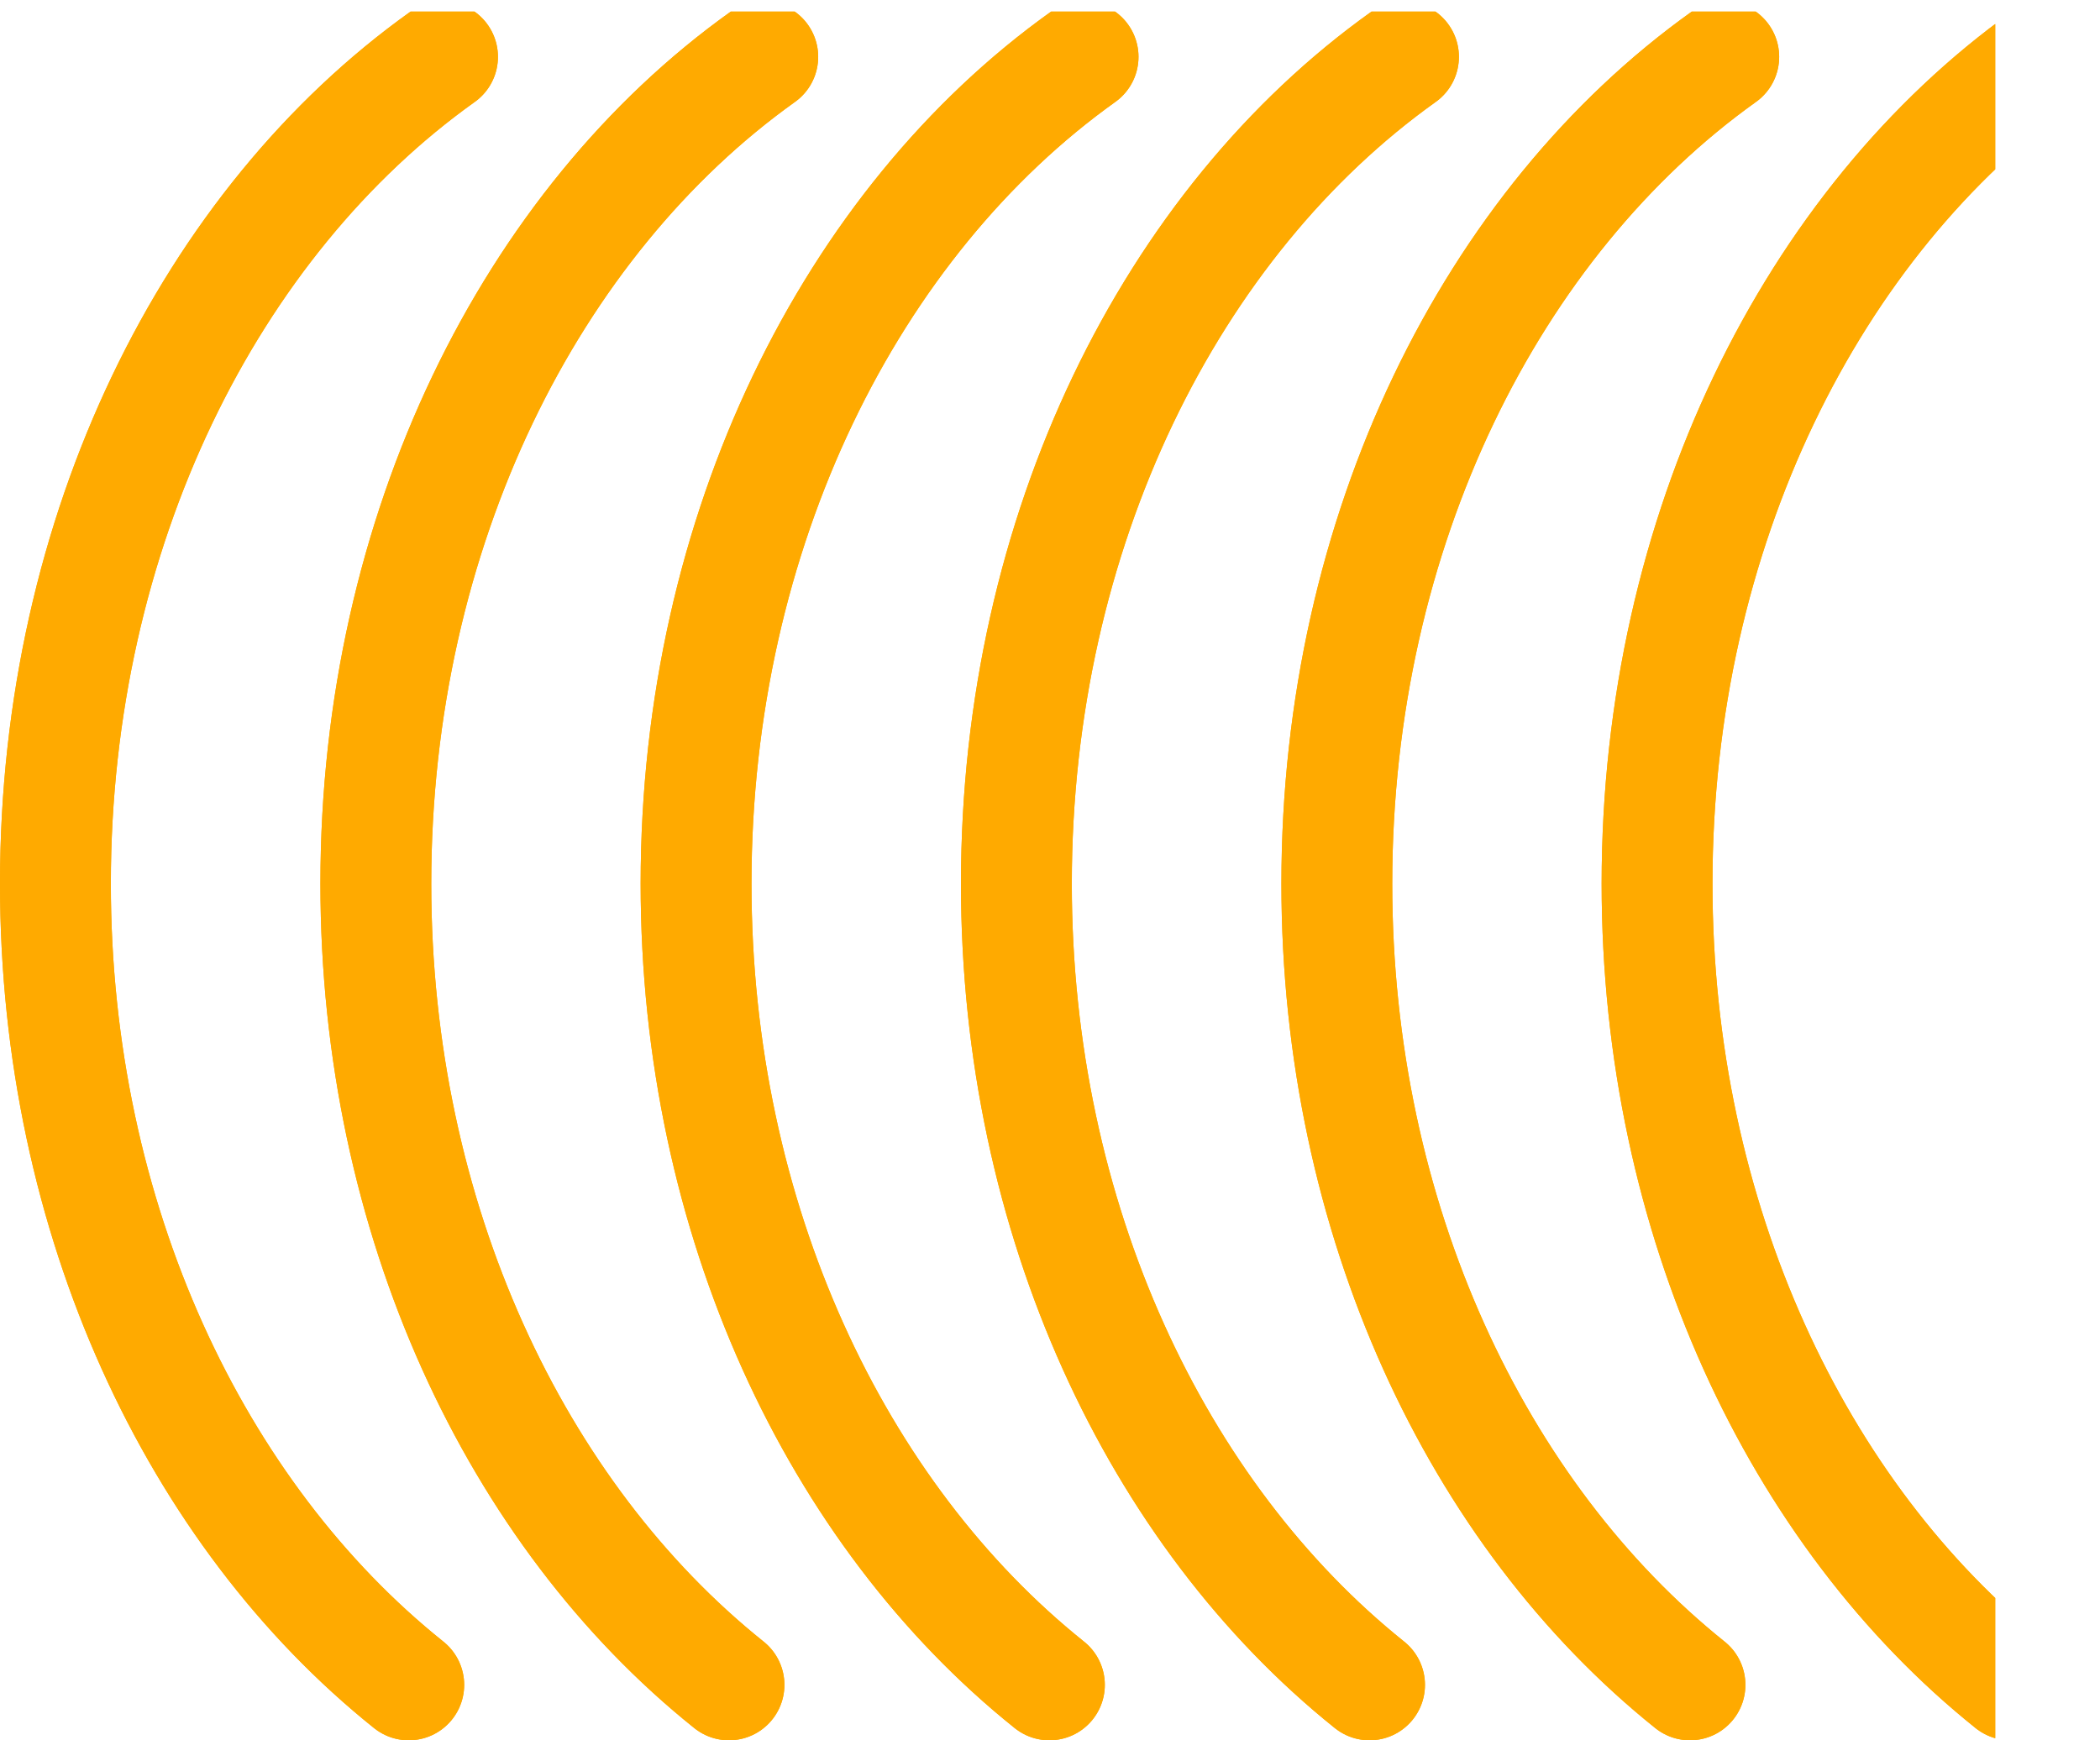 <?xml version="1.0" encoding="UTF-8" standalone="no"?>
<svg
   xmlns:dc="http://purl.org/dc/elements/1.1/"
   xmlns:cc="http://creativecommons.org/ns#"
   xmlns:rdf="http://www.w3.org/1999/02/22-rdf-syntax-ns#"
   xmlns:svg="http://www.w3.org/2000/svg"
   xmlns="http://www.w3.org/2000/svg"
   viewBox="0 0 12.627 10.467"
   height="10.467"
   width="12.627"
   xml:space="preserve"
   id="svg2"
   version="1.1"><defs
     id="defs6"><clipPath
       id="clipPath20"
       clipPathUnits="userSpaceOnUse"><path
         id="path18"
         d="M 0,78 H 90 V 0 H 0 Z" /></clipPath></defs><g
     transform="matrix(1.333,0,0,-1.333,0,10.467)"
     id="g10"><g
       transform="scale(0.1)"
       id="g12"><g
         id="g14"><g
           clip-path="url(#clipPath20)"
           id="g16"><path
             id="path22"
             style="fill:none;stroke:#FFAA00;stroke-width:5;stroke-linecap:round;stroke-linejoin:round;stroke-miterlimit:1;stroke-dasharray:none;stroke-opacity:1"
             d="M 18.438,2.5 C 8.836,10.184 2.5,23.504 2.5,38.652 2.5,54.59 9.512,68.504 19.961,75.957" /><path
             id="path24"
             style="fill:none;stroke:#FFAA00;stroke-width:5;stroke-linecap:round;stroke-linejoin:round;stroke-miterlimit:1;stroke-dasharray:none;stroke-opacity:1"
             d="m 32.883,2.5 c -9.601,7.684 -15.93,21.004 -15.93,36.152 0,15.938 7.012,29.852 17.453,37.305" /><path
             id="path26"
             style="fill:none;stroke:#FFAA00;stroke-width:5;stroke-linecap:round;stroke-linejoin:round;stroke-miterlimit:1;stroke-dasharray:none;stroke-opacity:1"
             d="m 47.336,2.5 c -9.601,7.684 -15.938,21.004 -15.938,36.152 0,15.938 7.02,29.852 17.457,37.305" /><path
             id="path28"
             style="fill:none;stroke:#FFAA00;stroke-width:5;stroke-linecap:round;stroke-linejoin:round;stroke-miterlimit:1;stroke-dasharray:none;stroke-opacity:1"
             d="m 61.777,2.5 c -9.59,7.684 -15.93,21.004 -15.93,36.152 0,15.938 7.012,29.852 17.461,37.305" /><path
             id="path30"
             style="fill:none;stroke:#FFAA00;stroke-width:5;stroke-linecap:round;stroke-linejoin:round;stroke-miterlimit:1;stroke-dasharray:none;stroke-opacity:1"
             d="m 76.231,2.5 c -9.59,7.684 -15.93,21.004 -15.93,36.152 0,15.938 7.016,29.852 17.453,37.305" /><path
             id="path32"
             style="fill:none;stroke:#FFAA00;stroke-width:5;stroke-linecap:round;stroke-linejoin:round;stroke-miterlimit:1;stroke-dasharray:none;stroke-opacity:1"
             d="m 90.68,2.5 c -9.59,7.684 -15.934,21.004 -15.934,36.152 0,15.938 7.027,29.852 17.457,37.305" /><path
             id="path34"
             style="fill:none;stroke:#FFAA00;stroke-width:5;stroke-linecap:round;stroke-linejoin:round;stroke-miterlimit:1;stroke-dasharray:none;stroke-opacity:1"
             d="M 18.438,2.5 C 8.836,10.184 2.5,23.504 2.5,38.652 2.5,54.59 9.512,68.504 19.961,75.957" /><path
             id="path36"
             style="fill:none;stroke:#FFAA00;stroke-width:5;stroke-linecap:round;stroke-linejoin:round;stroke-miterlimit:1;stroke-dasharray:none;stroke-opacity:1"
             d="m 32.883,2.5 c -9.601,7.684 -15.93,21.004 -15.93,36.152 0,15.938 7.012,29.852 17.453,37.305" /><path
             id="path38"
             style="fill:none;stroke:#FFAA00;stroke-width:5;stroke-linecap:round;stroke-linejoin:round;stroke-miterlimit:1;stroke-dasharray:none;stroke-opacity:1"
             d="m 47.336,2.5 c -9.601,7.684 -15.938,21.004 -15.938,36.152 0,15.938 7.02,29.852 17.457,37.305" /><path
             id="path40"
             style="fill:none;stroke:#FFAA00;stroke-width:5;stroke-linecap:round;stroke-linejoin:round;stroke-miterlimit:1;stroke-dasharray:none;stroke-opacity:1"
             d="m 61.777,2.5 c -9.59,7.684 -15.93,21.004 -15.93,36.152 0,15.938 7.012,29.852 17.461,37.305" /><path
             id="path42"
             style="fill:none;stroke:#FFAA00;stroke-width:5;stroke-linecap:round;stroke-linejoin:round;stroke-miterlimit:1;stroke-dasharray:none;stroke-opacity:1"
             d="m 76.231,2.5 c -9.59,7.684 -15.93,21.004 -15.93,36.152 0,15.938 7.016,29.852 17.453,37.305" /><path
             id="path44"
             style="fill:none;stroke:#FFAA00;stroke-width:5;stroke-linecap:round;stroke-linejoin:round;stroke-miterlimit:1;stroke-dasharray:none;stroke-opacity:1"
             d="m 90.68,2.5 c -9.59,7.684 -15.934,21.004 -15.934,36.152 0,15.938 7.027,29.852 17.457,37.305" /></g></g></g></g></svg>